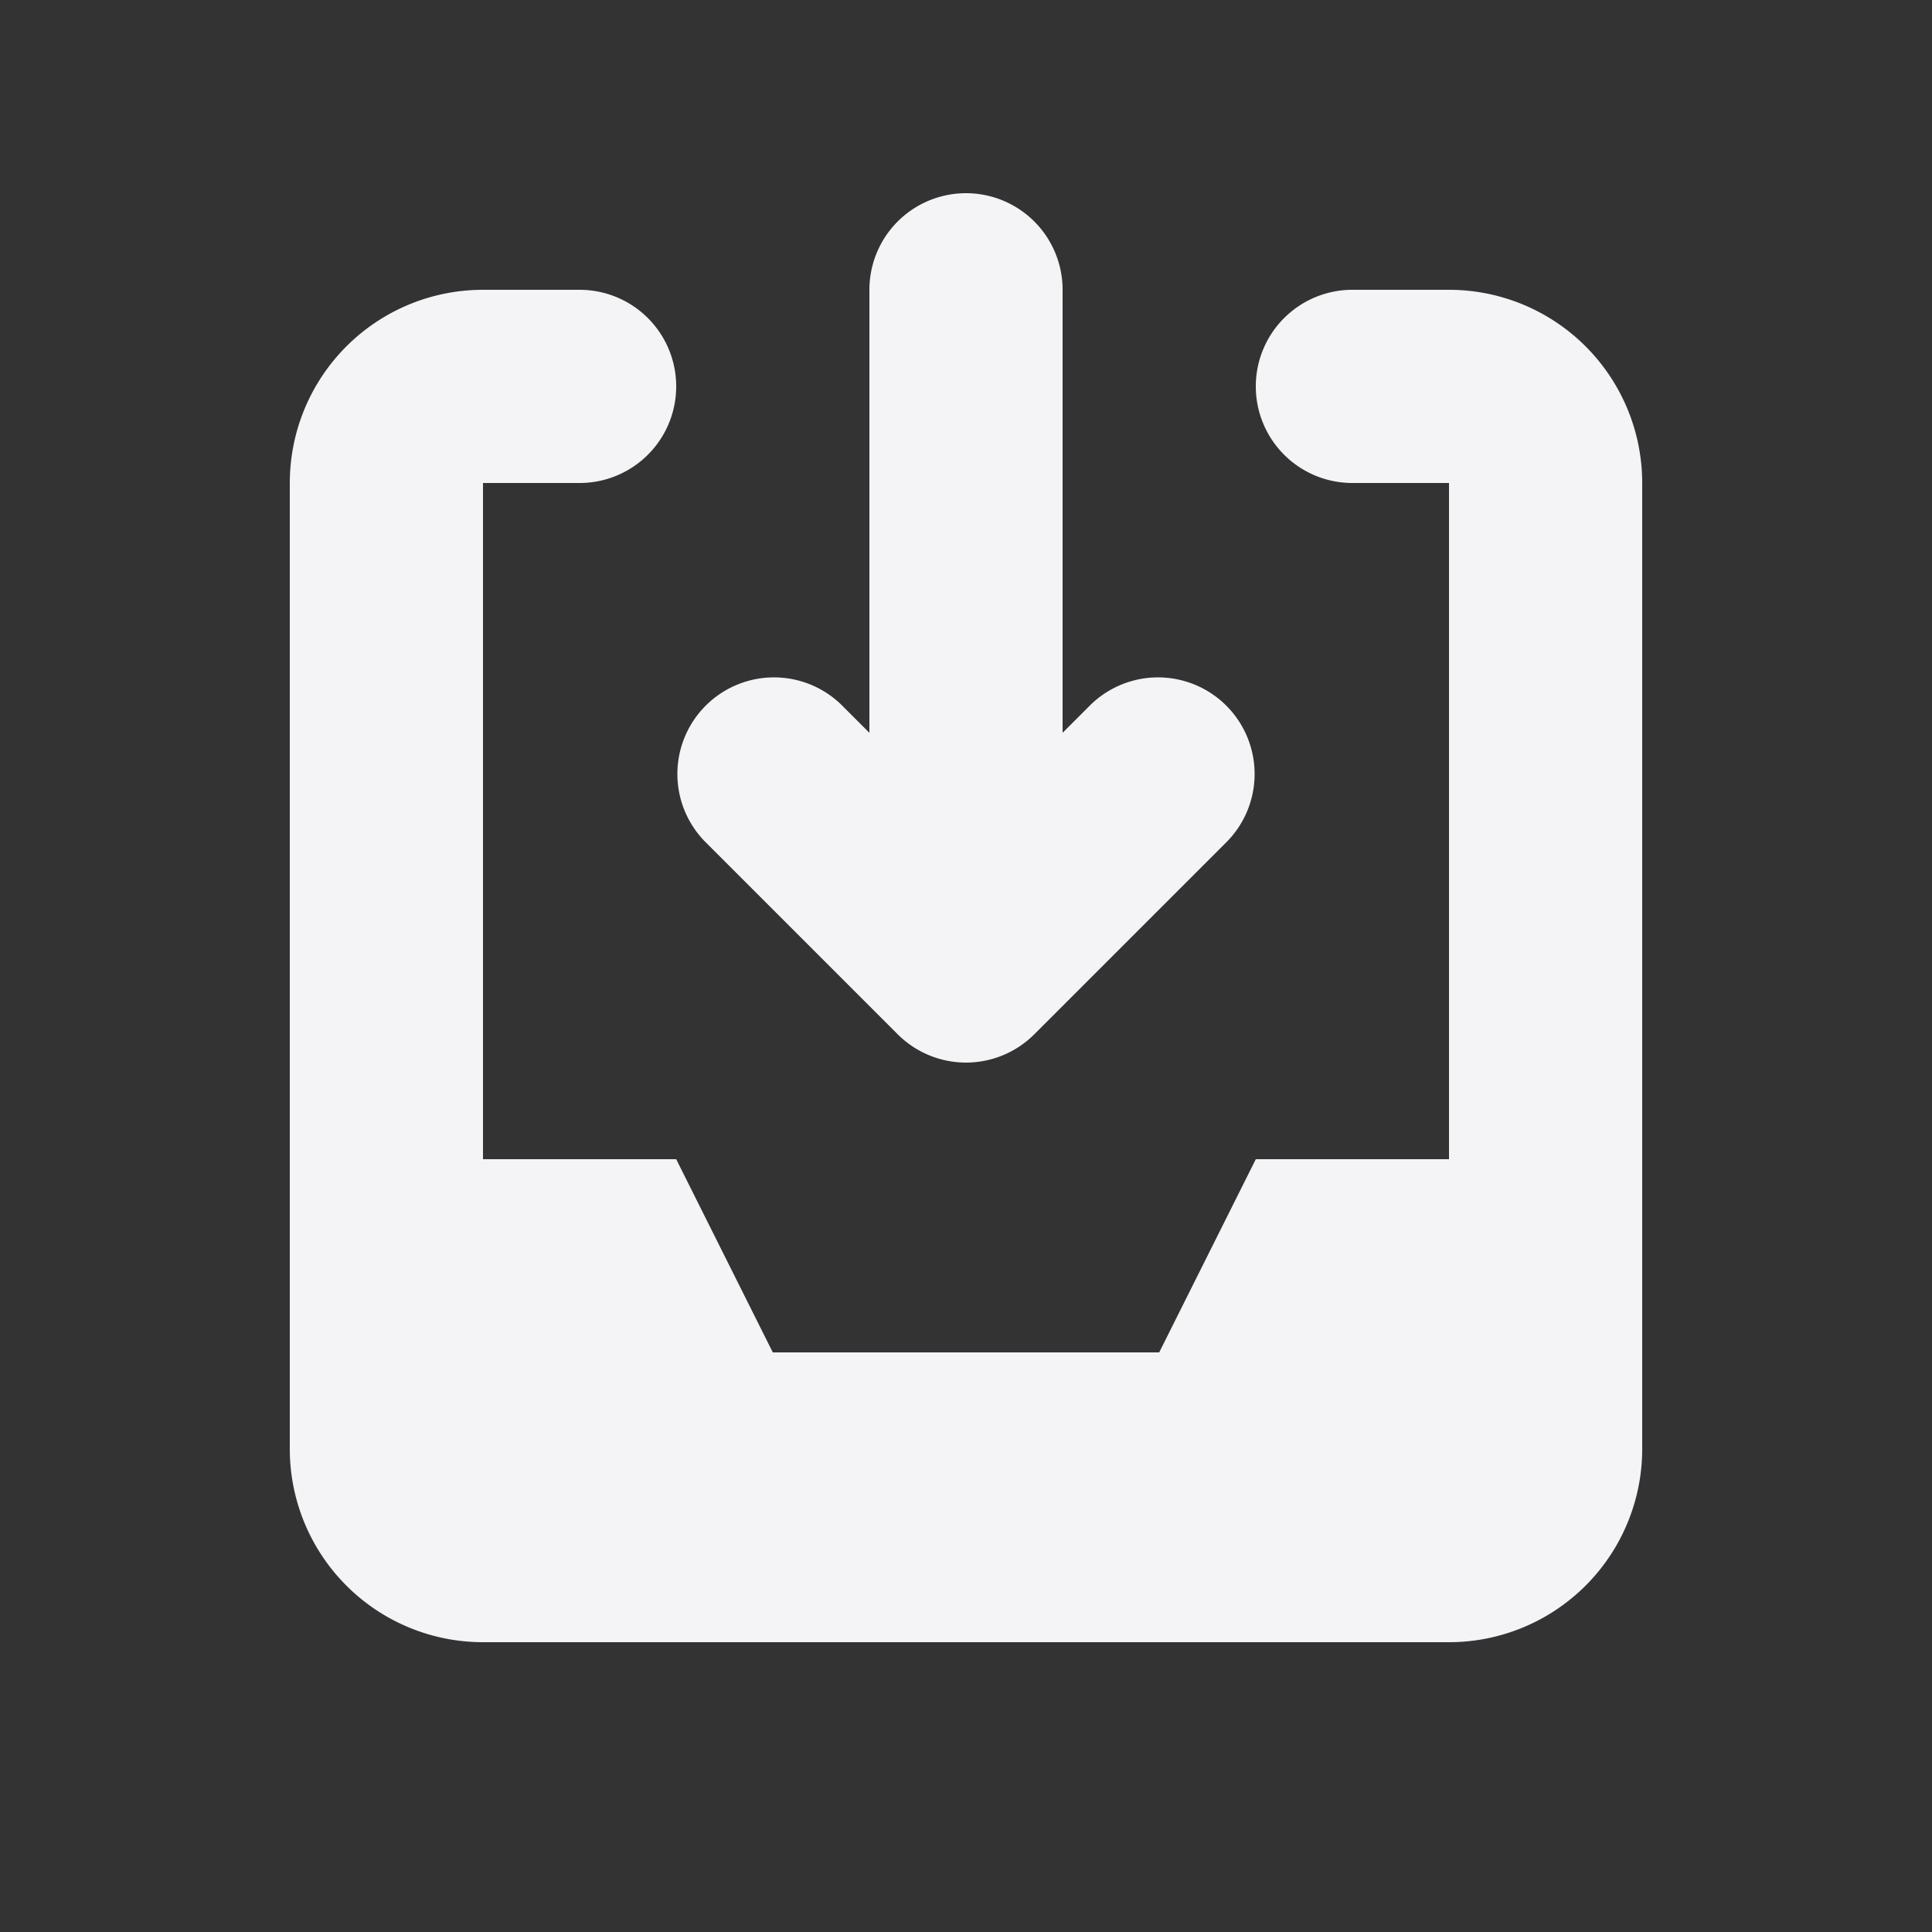 <svg fill="#f4f4f7" viewBox="0 0 20 20" xmlns="http://www.w3.org/2000/svg">
    <rect x="0" y="0" width="20" height="20" fill="#333333" stroke="none"/>
    <path d="M8.707 7.293a1 1 0 0 0-1.414 1.414l2 2a1 1 0 0 0 1.414 0l2-2a1 1 0 0 0-1.414-1.414L11 7.586V3a1 1 0 1 0-2 0v4.586z"/>
    <path d="M3 5a2 2 0 0 1 2-2h1a1 1 0 0 1 0 2H5v7h2l1 2h4l1-2h2V5h-1a1 1 0 1 1 0-2h1a2 2 0 0 1 2 2v10a2 2 0 0 1-2 2H5a2 2 0 0 1-2-2z"/>
</svg>
